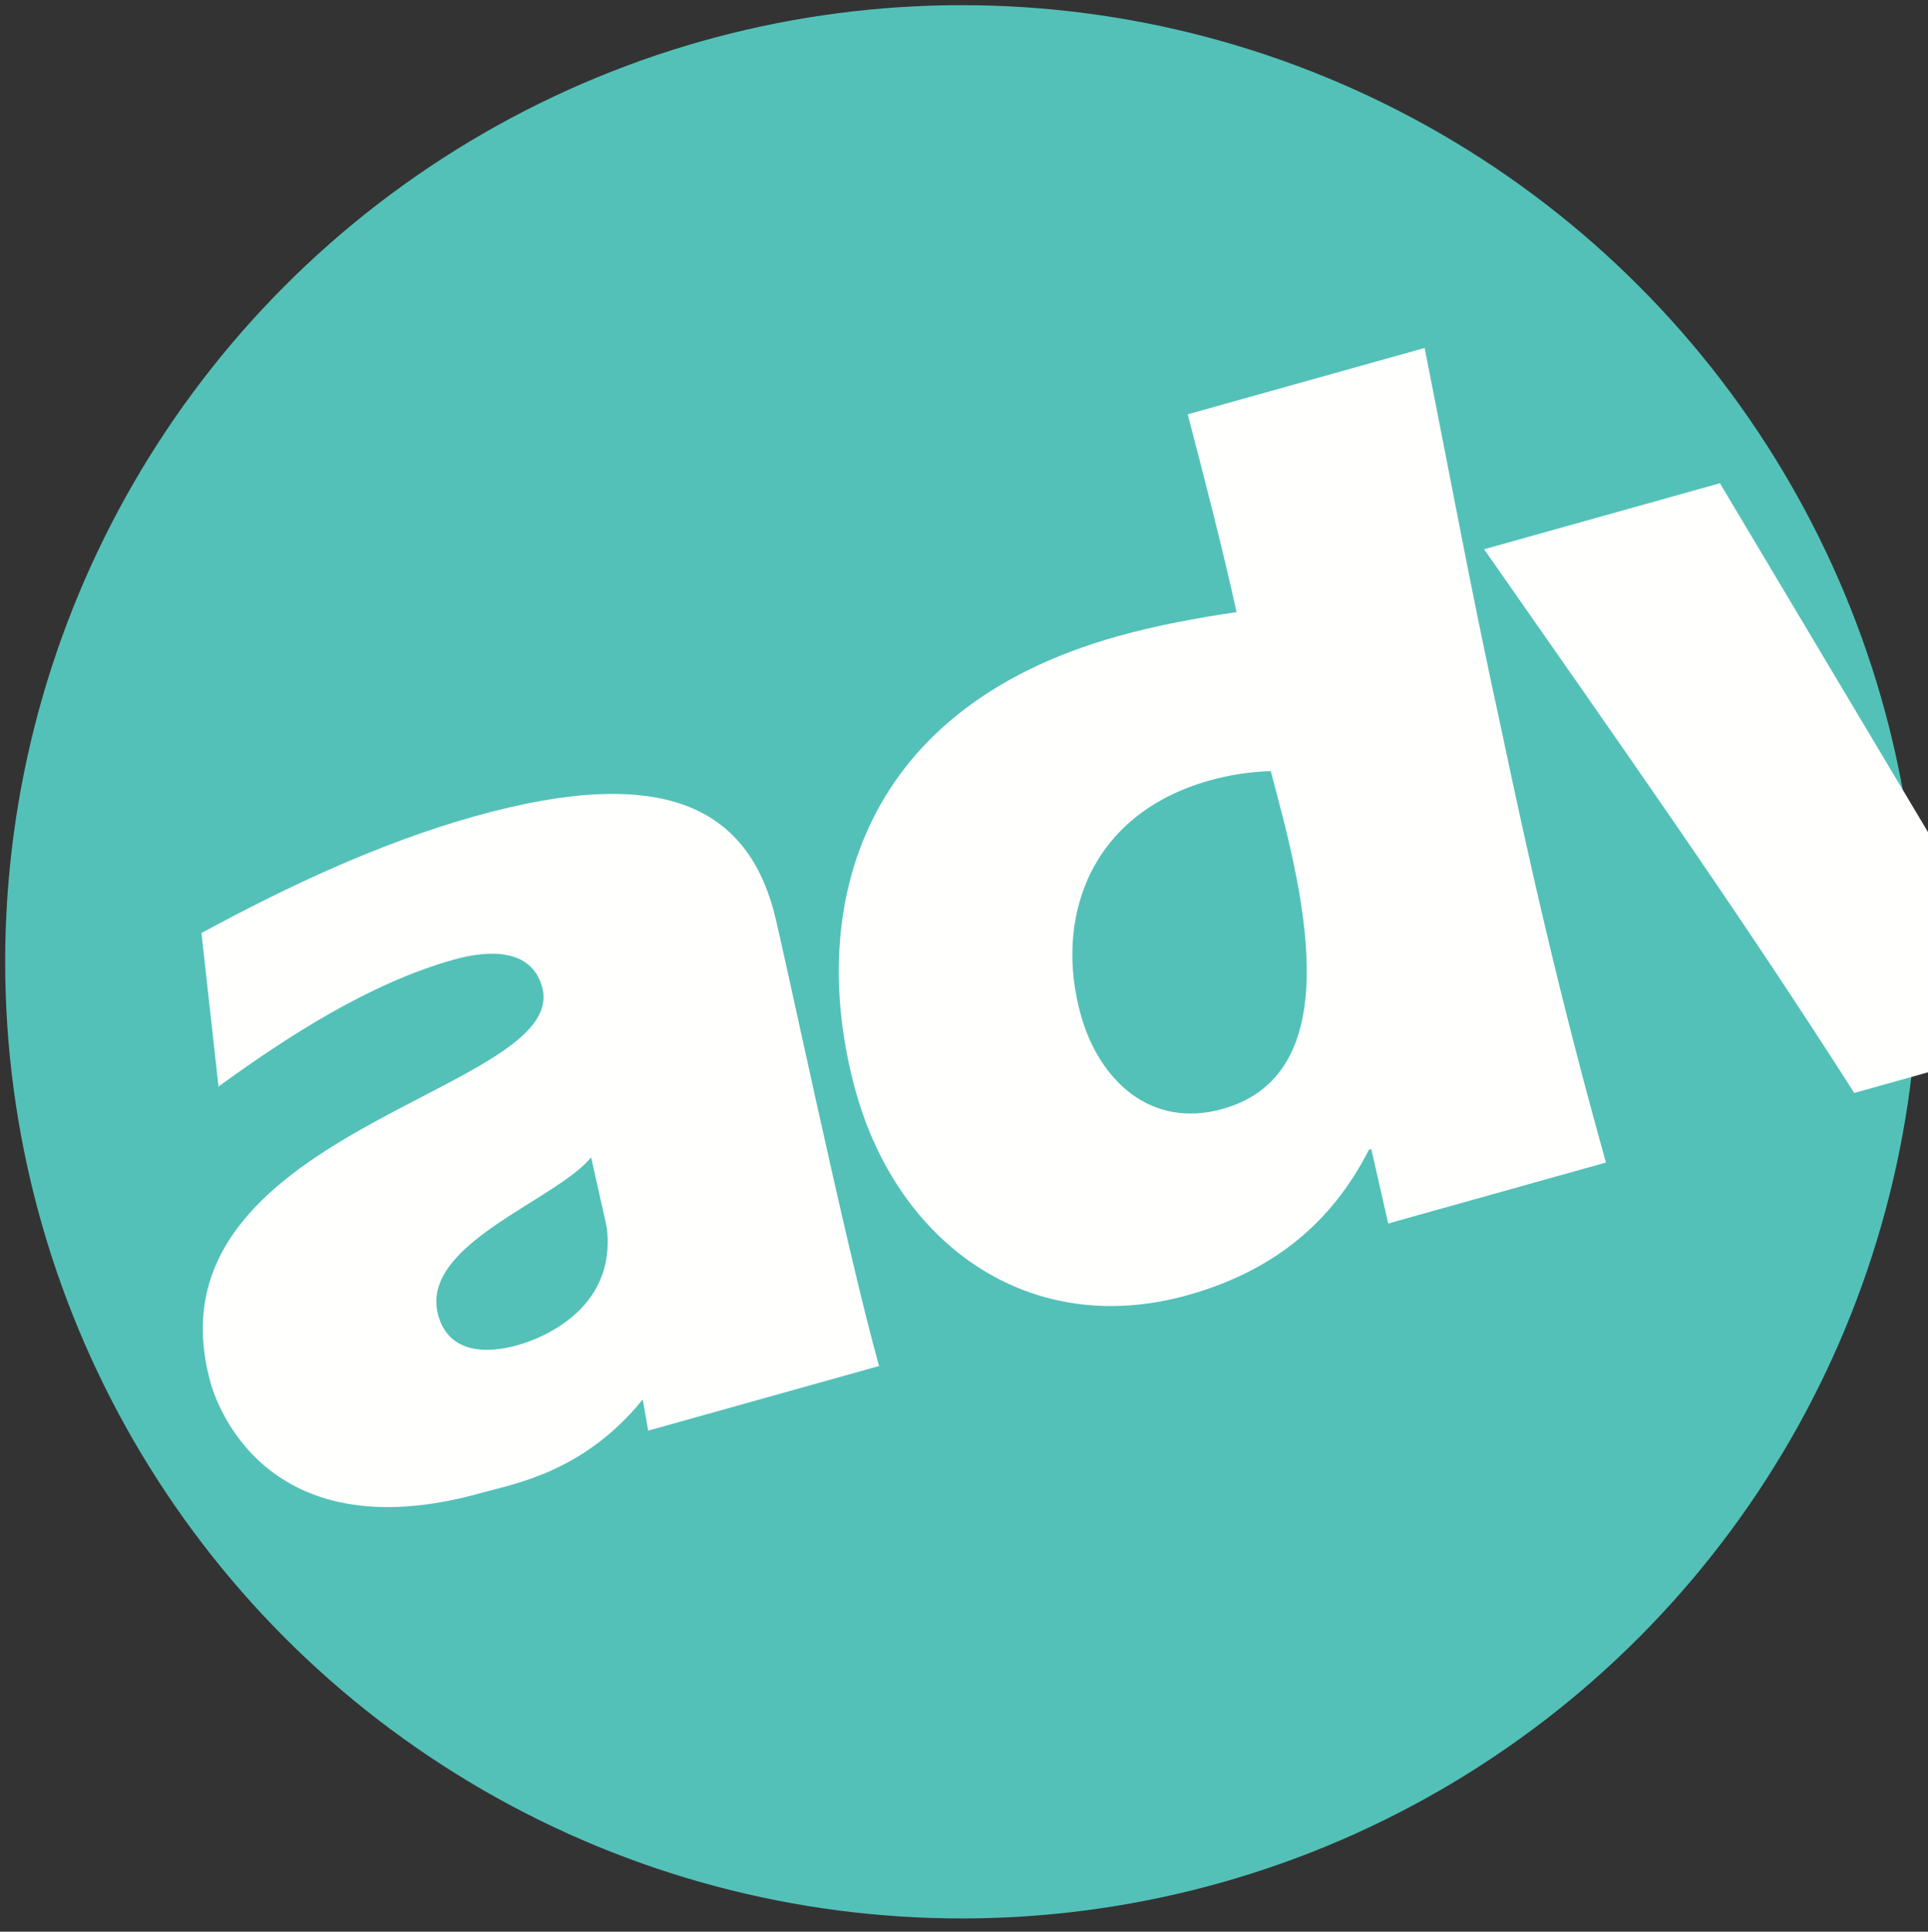 <?xml version="1.0" encoding="utf-8"?>
<!-- Generator: Adobe Illustrator 16.0.0, SVG Export Plug-In . SVG Version: 6.00 Build 0)  -->
<!DOCTYPE svg PUBLIC "-//W3C//DTD SVG 1.1//EN" "http://www.w3.org/Graphics/SVG/1.1/DTD/svg11.dtd">
<svg version="1.1" id="Layer_3" xmlns="http://www.w3.org/2000/svg" xmlns:xlink="http://www.w3.org/1999/xlink" x="0px" y="0px"
	 width="142.333px" height="142.596px" viewBox="0 0 142.333 142.596" enable-background="new 0 0 142.333 142.596"
	 xml:space="preserve">
<rect x="0" y="0" width="142.333" height="142.596" fill="#333333" stroke="none"/>
<circle fill="#53C1B8" cx="71" cy="71" r="70.618"/>
<path fill="#FFFFFE" d="M35.06,60.254c-6.837,1.915-13.62,5.059-20.188,8.621l1.258,11.33c5.174-3.744,11.172-7.632,17.389-9.372
	c2.398-0.672,5.68-0.916,6.5,2.016c2.186,7.81-29.71,10.518-24.464,29.256c0.274,0.977,3.733,12.648,19.984,8.1
	c2.395-0.671,7.556-1.515,11.906-6.896l0.124,0.676c0.099,0.543,0.189,1.083,0.281,1.624l17.046-4.771
	c-2.486-8.882-7.19-31.507-7.812-33.725C55.021,59.74,49.089,56.326,35.06,60.254z M44.682,90.079l0.122,0.606
	c0.694,6.048-4.973,8.162-6.57,8.61c-2.398,0.672-5.107,0.572-5.878-2.182C30.888,91.872,41,88.663,43.64,85.433
	C43.979,86.979,44.335,88.527,44.682,90.079z"/>
<path fill="#FFFFFE" d="M87.683,30.584c1.275,4.91,2.531,9.732,3.604,14.6c-2.939,0.439-5.855,0.968-8.785,1.788
	c-19.628,5.495-22.89,20.868-19.31,33.656c3.132,11.184,12.772,18.257,24.495,14.976c6.215-1.74,10.593-5.264,13.37-10.728
	l0.178-0.051l1.25,5.491l16.073-4.499c-3.481-12.435-5.733-22.528-7.77-32.205c-2.102-9.564-3.74-18.49-5.617-27.925L87.683,30.584z
	 M90.256,81.862c-5.329,1.492-9.122-2.14-10.463-6.934c-1.966-7.018,0.549-14.806,9.516-17.317c1.509-0.422,2.979-0.643,4.501-0.686
	C96.053,65.298,99.846,79.177,90.256,81.862z"/>
<path fill="#FFFFFE" d="M162.491,25.728c-2.851,16.504-5.091,33.124-7.13,49.781l-18.472,5.172
	c-8.707-13.65-18.048-26.834-27.326-40.136l17.408-4.874l15.514,26.011l0.178-0.05l2.152-30.957L162.491,25.728z"/>
</svg>
